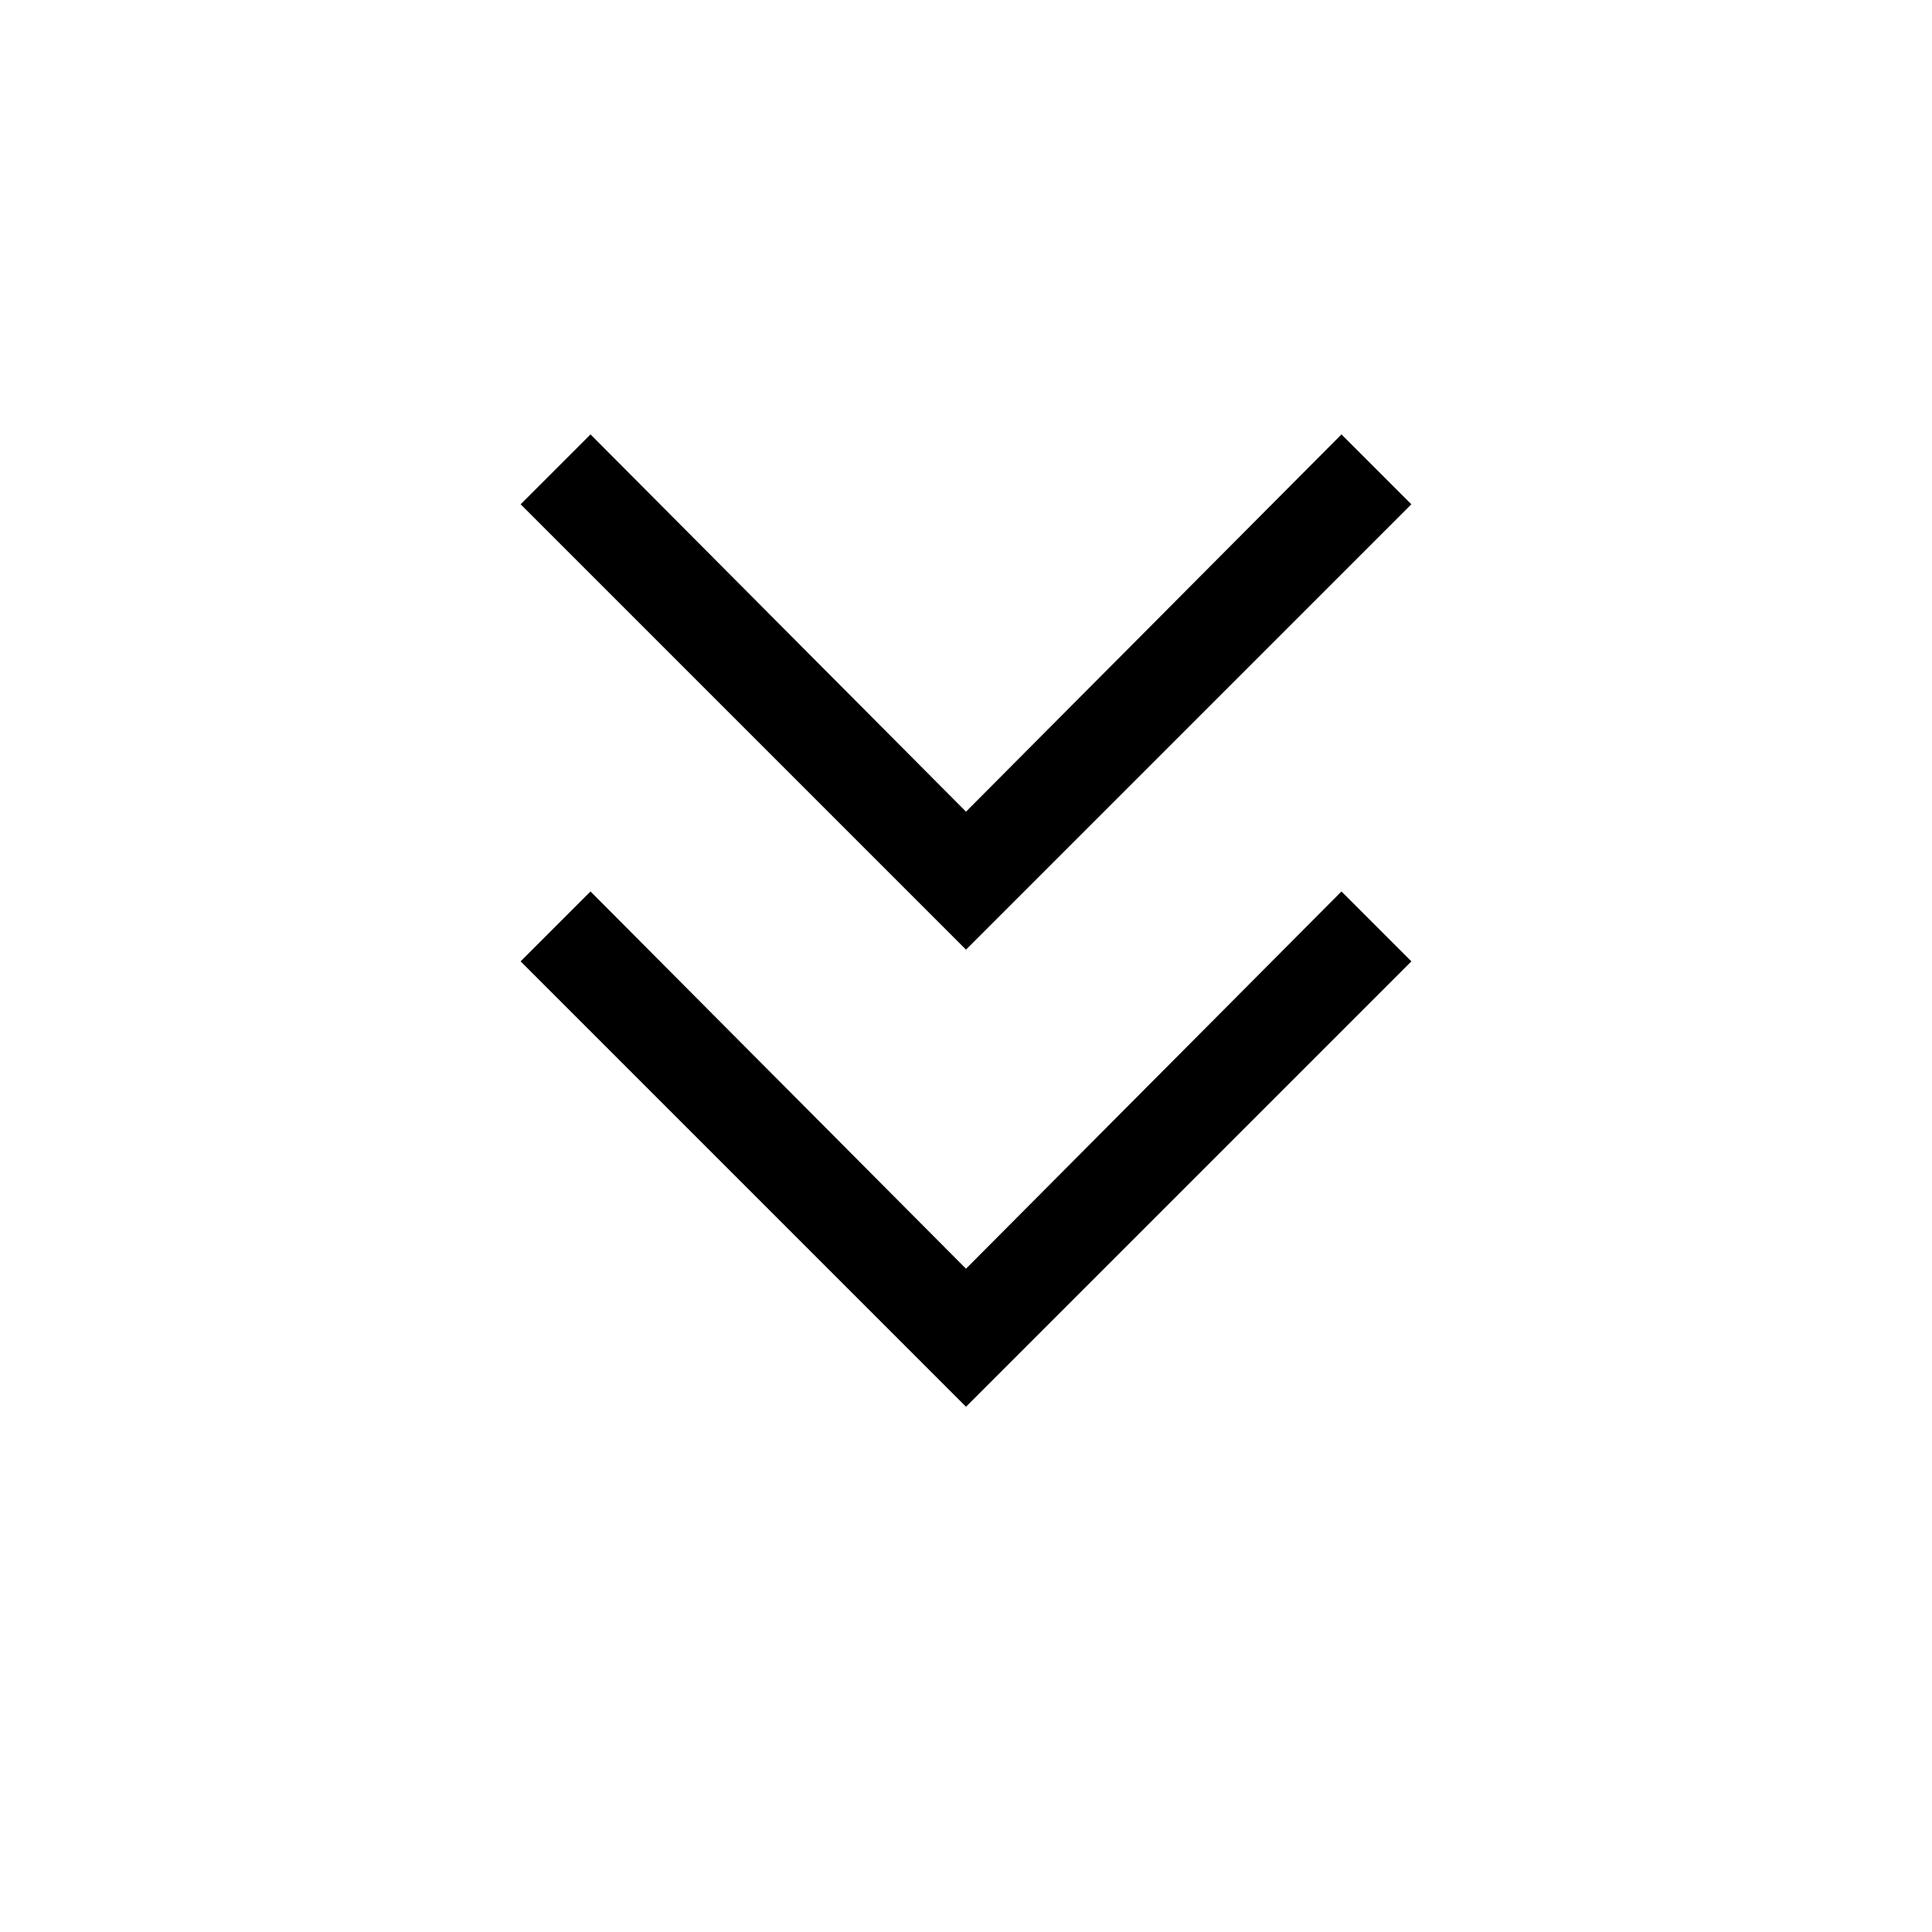 <svg xmlns="http://www.w3.org/2000/svg" height="20" viewBox="0 -960 960 960" width="20"><path d="M480-261.001 258.693-482.308l34.73-34.729L480-329.576l186.577-187.461 34.73 34.729L480-261.001Zm0-227.115L258.693-709.423l34.73-34.73L480-556.691l186.577-187.462 34.73 34.73L480-488.116Z"/></svg>